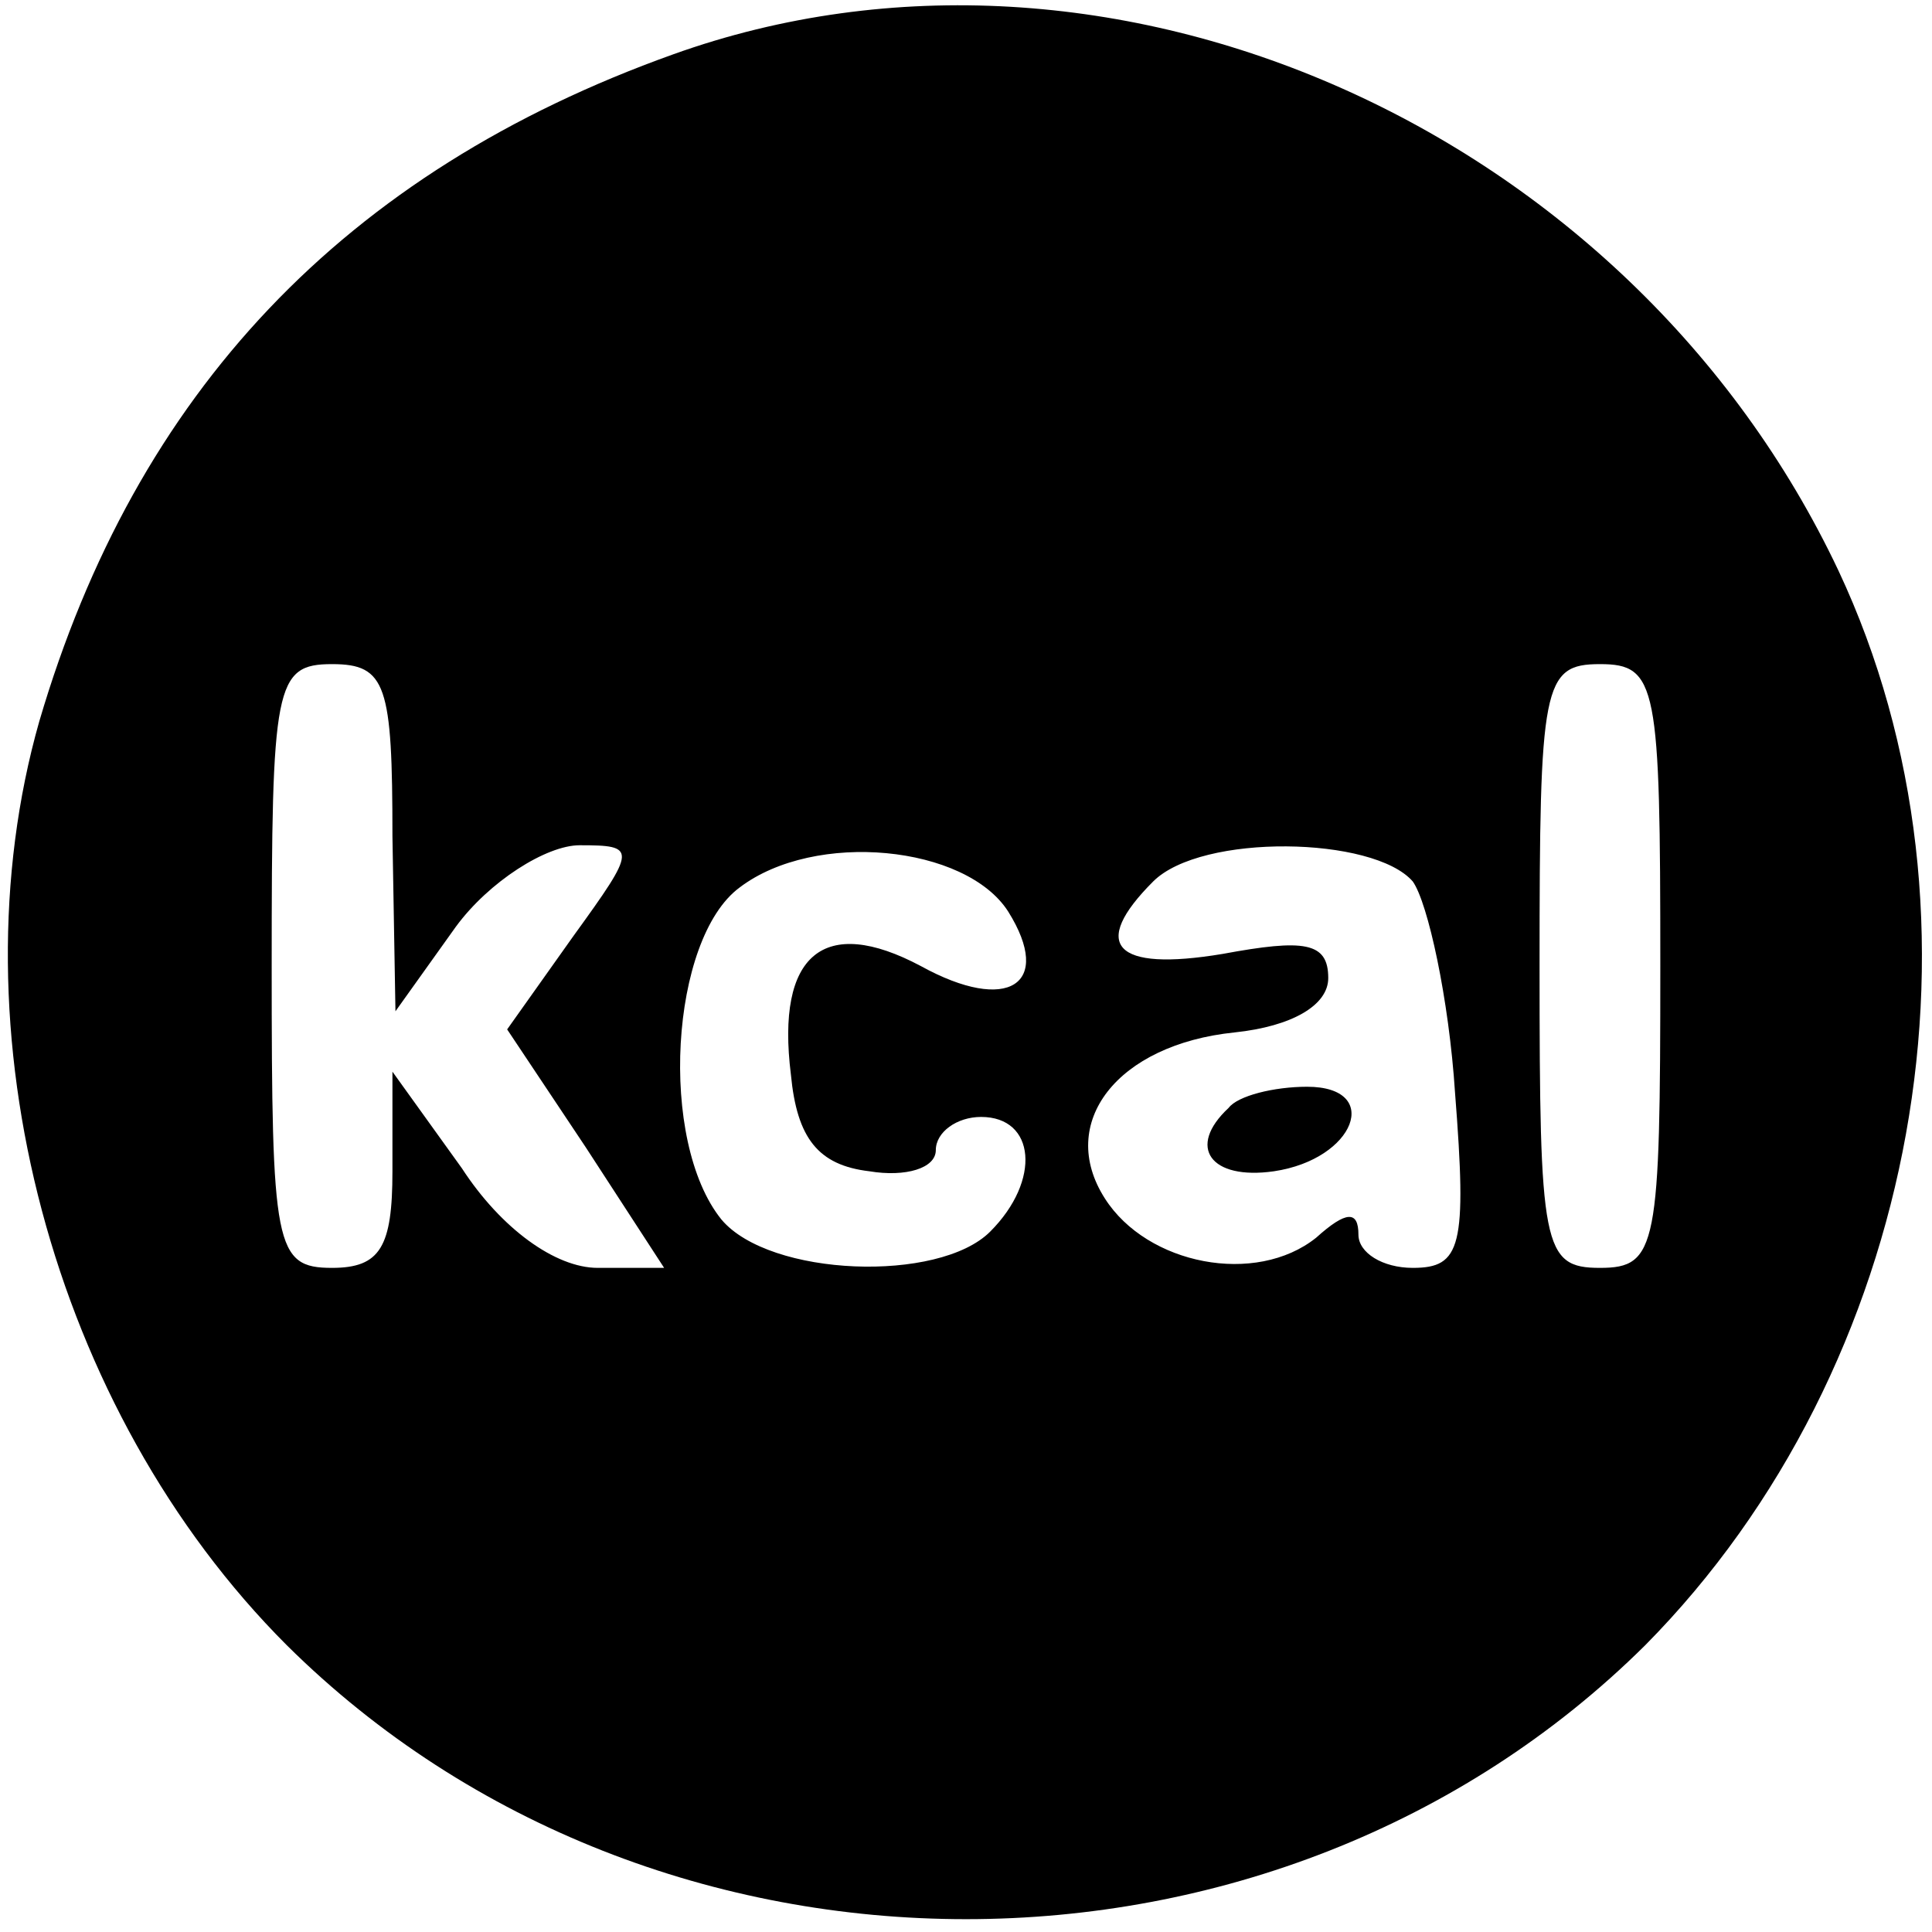 <?xml version="1.0" standalone="no"?>
<!DOCTYPE svg PUBLIC "-//W3C//DTD SVG 20010904//EN"
 "http://www.w3.org/TR/2001/REC-SVG-20010904/DTD/svg10.dtd">
<svg version="1.0" xmlns="http://www.w3.org/2000/svg"
 width="64pt" height="64pt" viewBox="0 0 64 64"
 preserveAspectRatio="xMidYMid meet">

<g transform="translate(0,64) scale(0.1,-0.1)"
fill="#000000" stroke="none">
<path d="M223 622 c-109 -39 -178 -112 -210 -221 -29 -102 4 -228 82 -306 122
-121 328 -121 450 0 91 92 118 241 64 356 -69 146 -241 223 -386 171z m-93
-259 l1 -58 20 28 c11 15 30 27 41 27 19 0 19 -1 -2 -30 l-22 -31 26 -39 26
-40 -22 0 c-14 0 -32 13 -45 33 l-23 32 0 -33 c0 -25 -4 -32 -20 -32 -19 0
-20 7 -20 100 0 93 1 100 20 100 18 0 20 -7 20 -57z m420 -43 c0 -93 -1 -100
-20 -100 -19 0 -20 7 -20 100 0 93 1 100 20 100 19 0 20 -7 20 -100z m-216 18
c15 -24 0 -34 -29 -18 -32 17 -48 4 -43 -36 2 -21 9 -30 26 -32 12 -2 22 1 22
7 0 6 7 11 15 11 18 0 20 -21 3 -38 -17 -17 -73 -15 -89 4 -21 26 -17 93 6
110 25 19 75 14 89 -8z m134 10 c5 -7 12 -39 14 -70 4 -51 2 -58 -14 -58 -10
0 -18 5 -18 11 0 8 -4 8 -14 -1 -20 -16 -56 -9 -70 13 -16 25 4 51 43 55 19 2
31 9 31 18 0 12 -8 13 -35 8 -36 -6 -44 3 -23 24 16 16 73 15 86 0z"/>
<path d="M407 273 c-14 -13 -6 -24 15 -21 27 4 36 28 11 28 -11 0 -23 -3 -26
-7z"/>
</g>
</svg>
